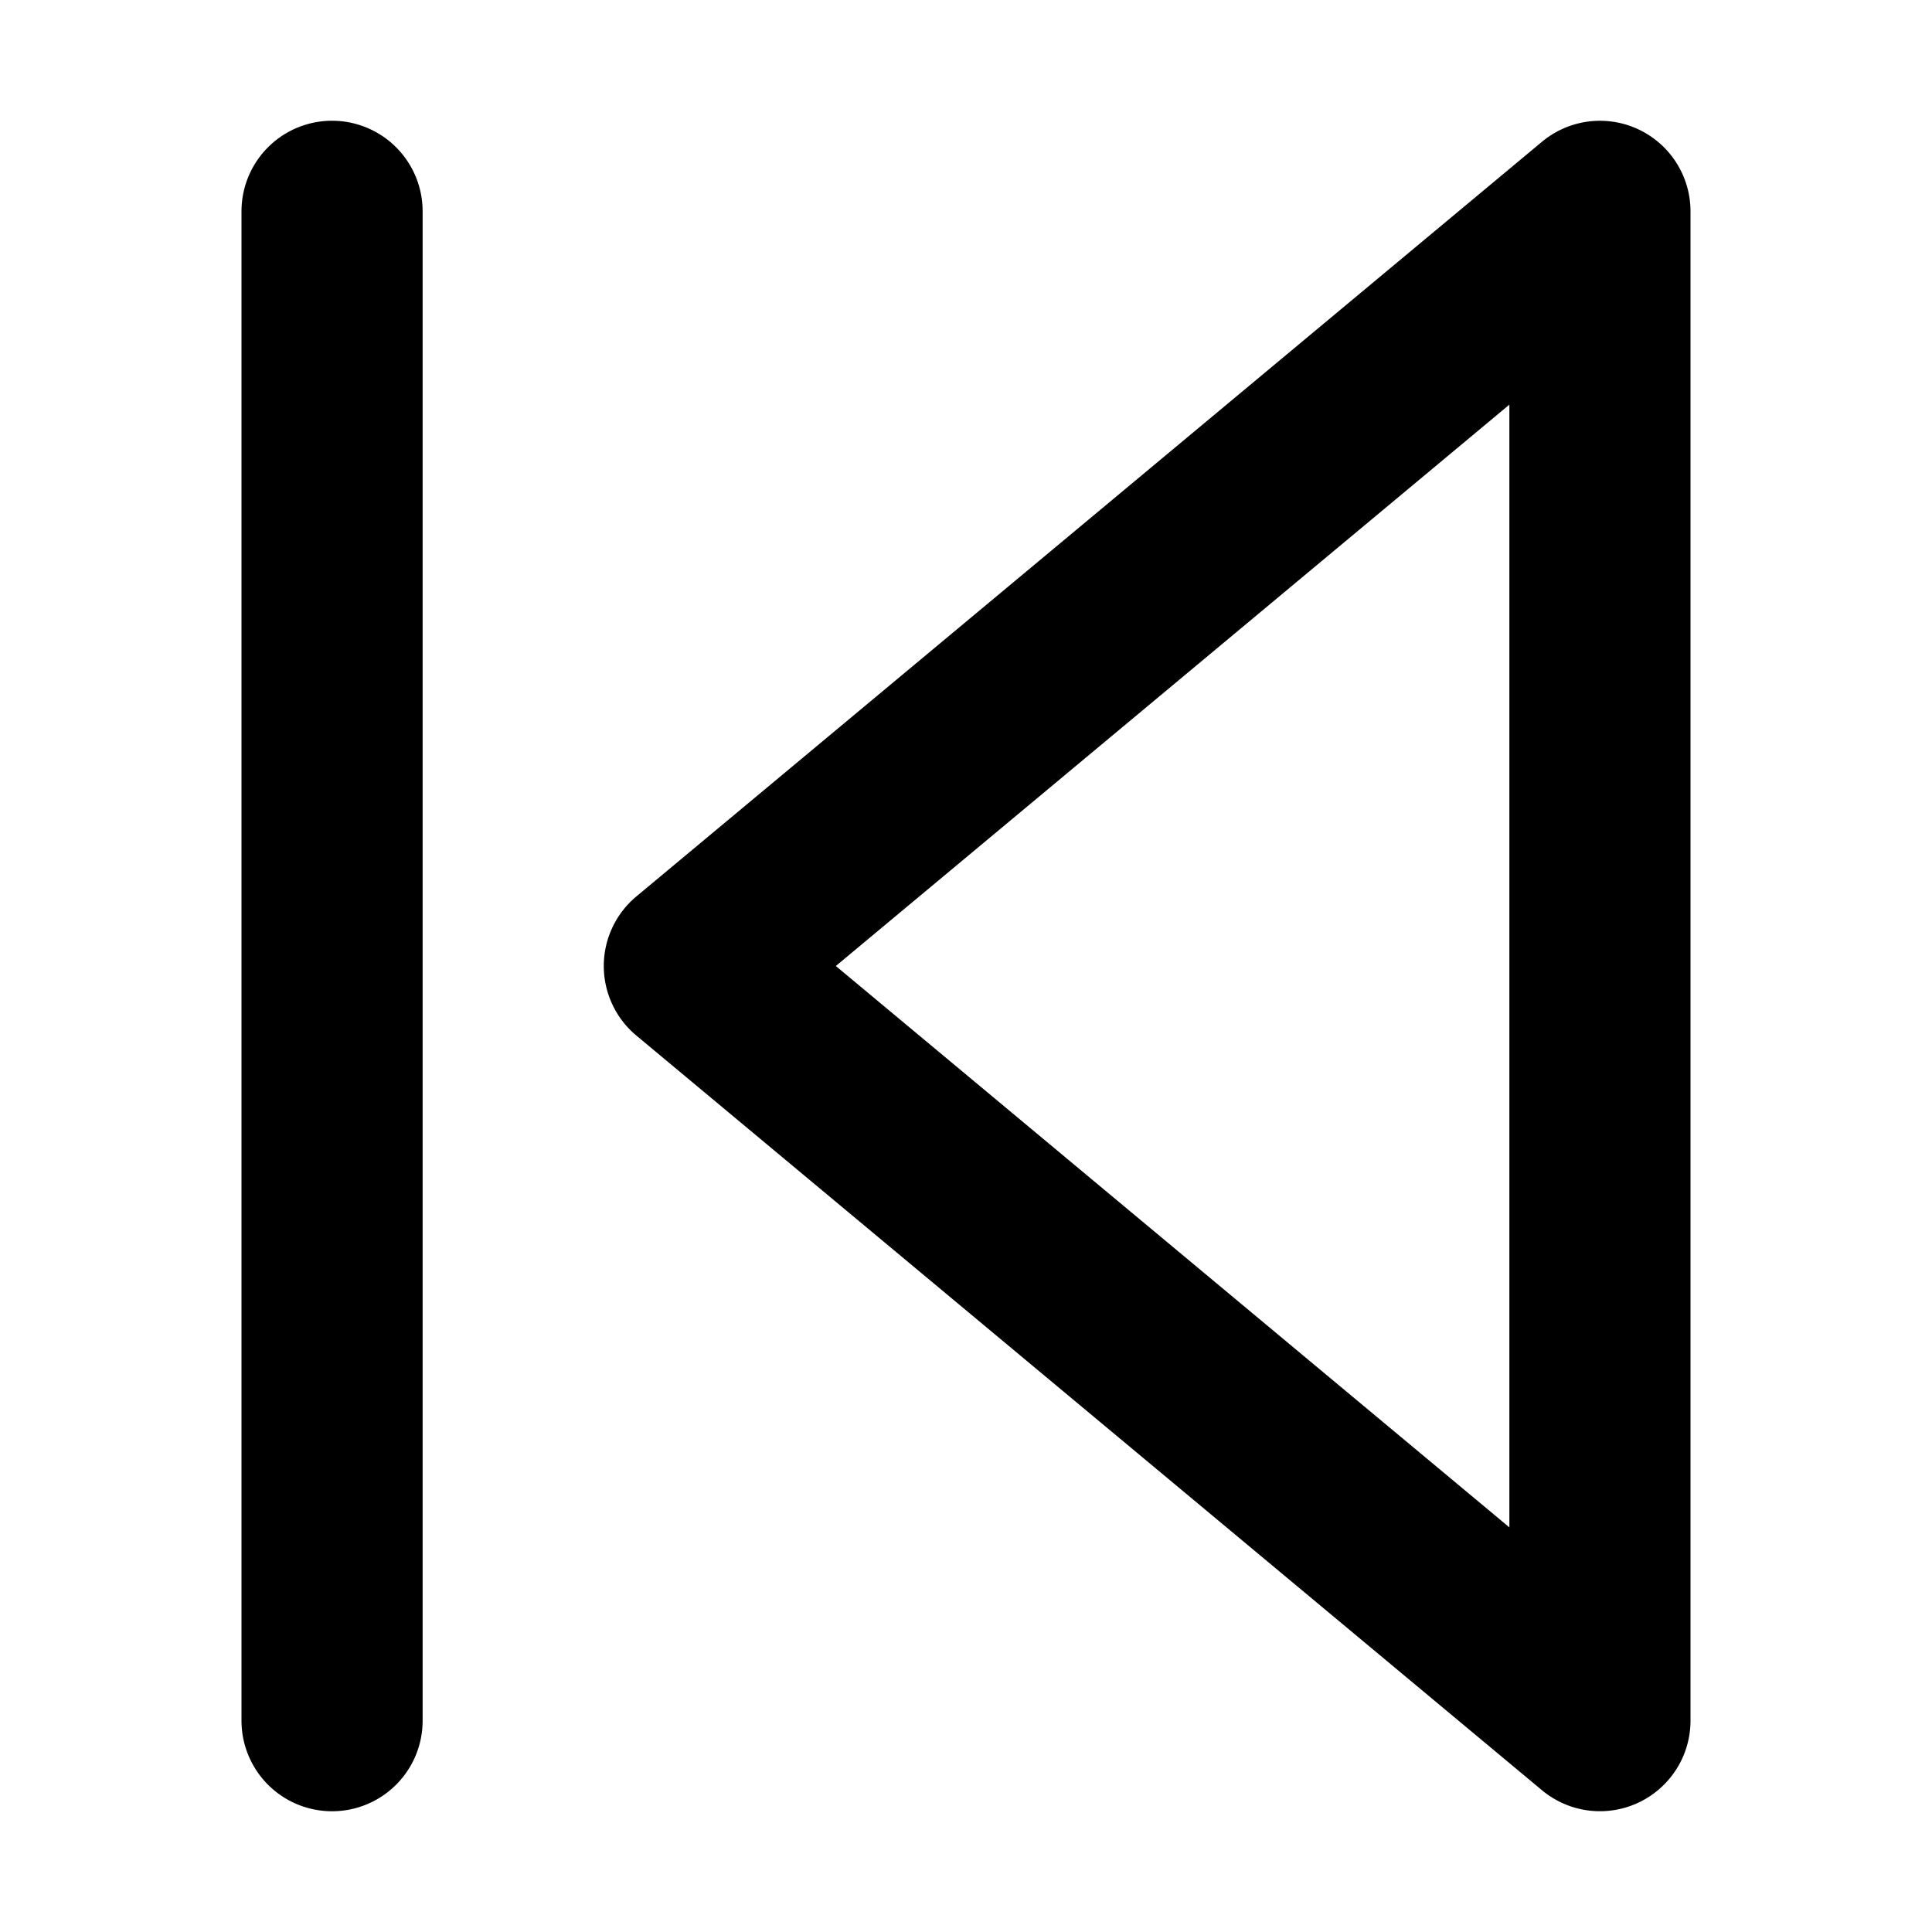 <svg xmlns="http://www.w3.org/2000/svg" fill="currentColor" class="vi" viewBox="0 0 16 16"><path d="M12.77 14.826A.75.75 0 0 0 14 14.25V1.75a.75.75 0 0 0-1.23-.576l-7.5 6.25a.75.75 0 0 0 0 1.152l7.5 6.25ZM6.922 8 12.5 3.351v9.298L6.922 8ZM2 14.25a.75.75 0 0 0 1.5 0V1.75a.75.75 0 0 0-1.5 0v12.5Z"/></svg>